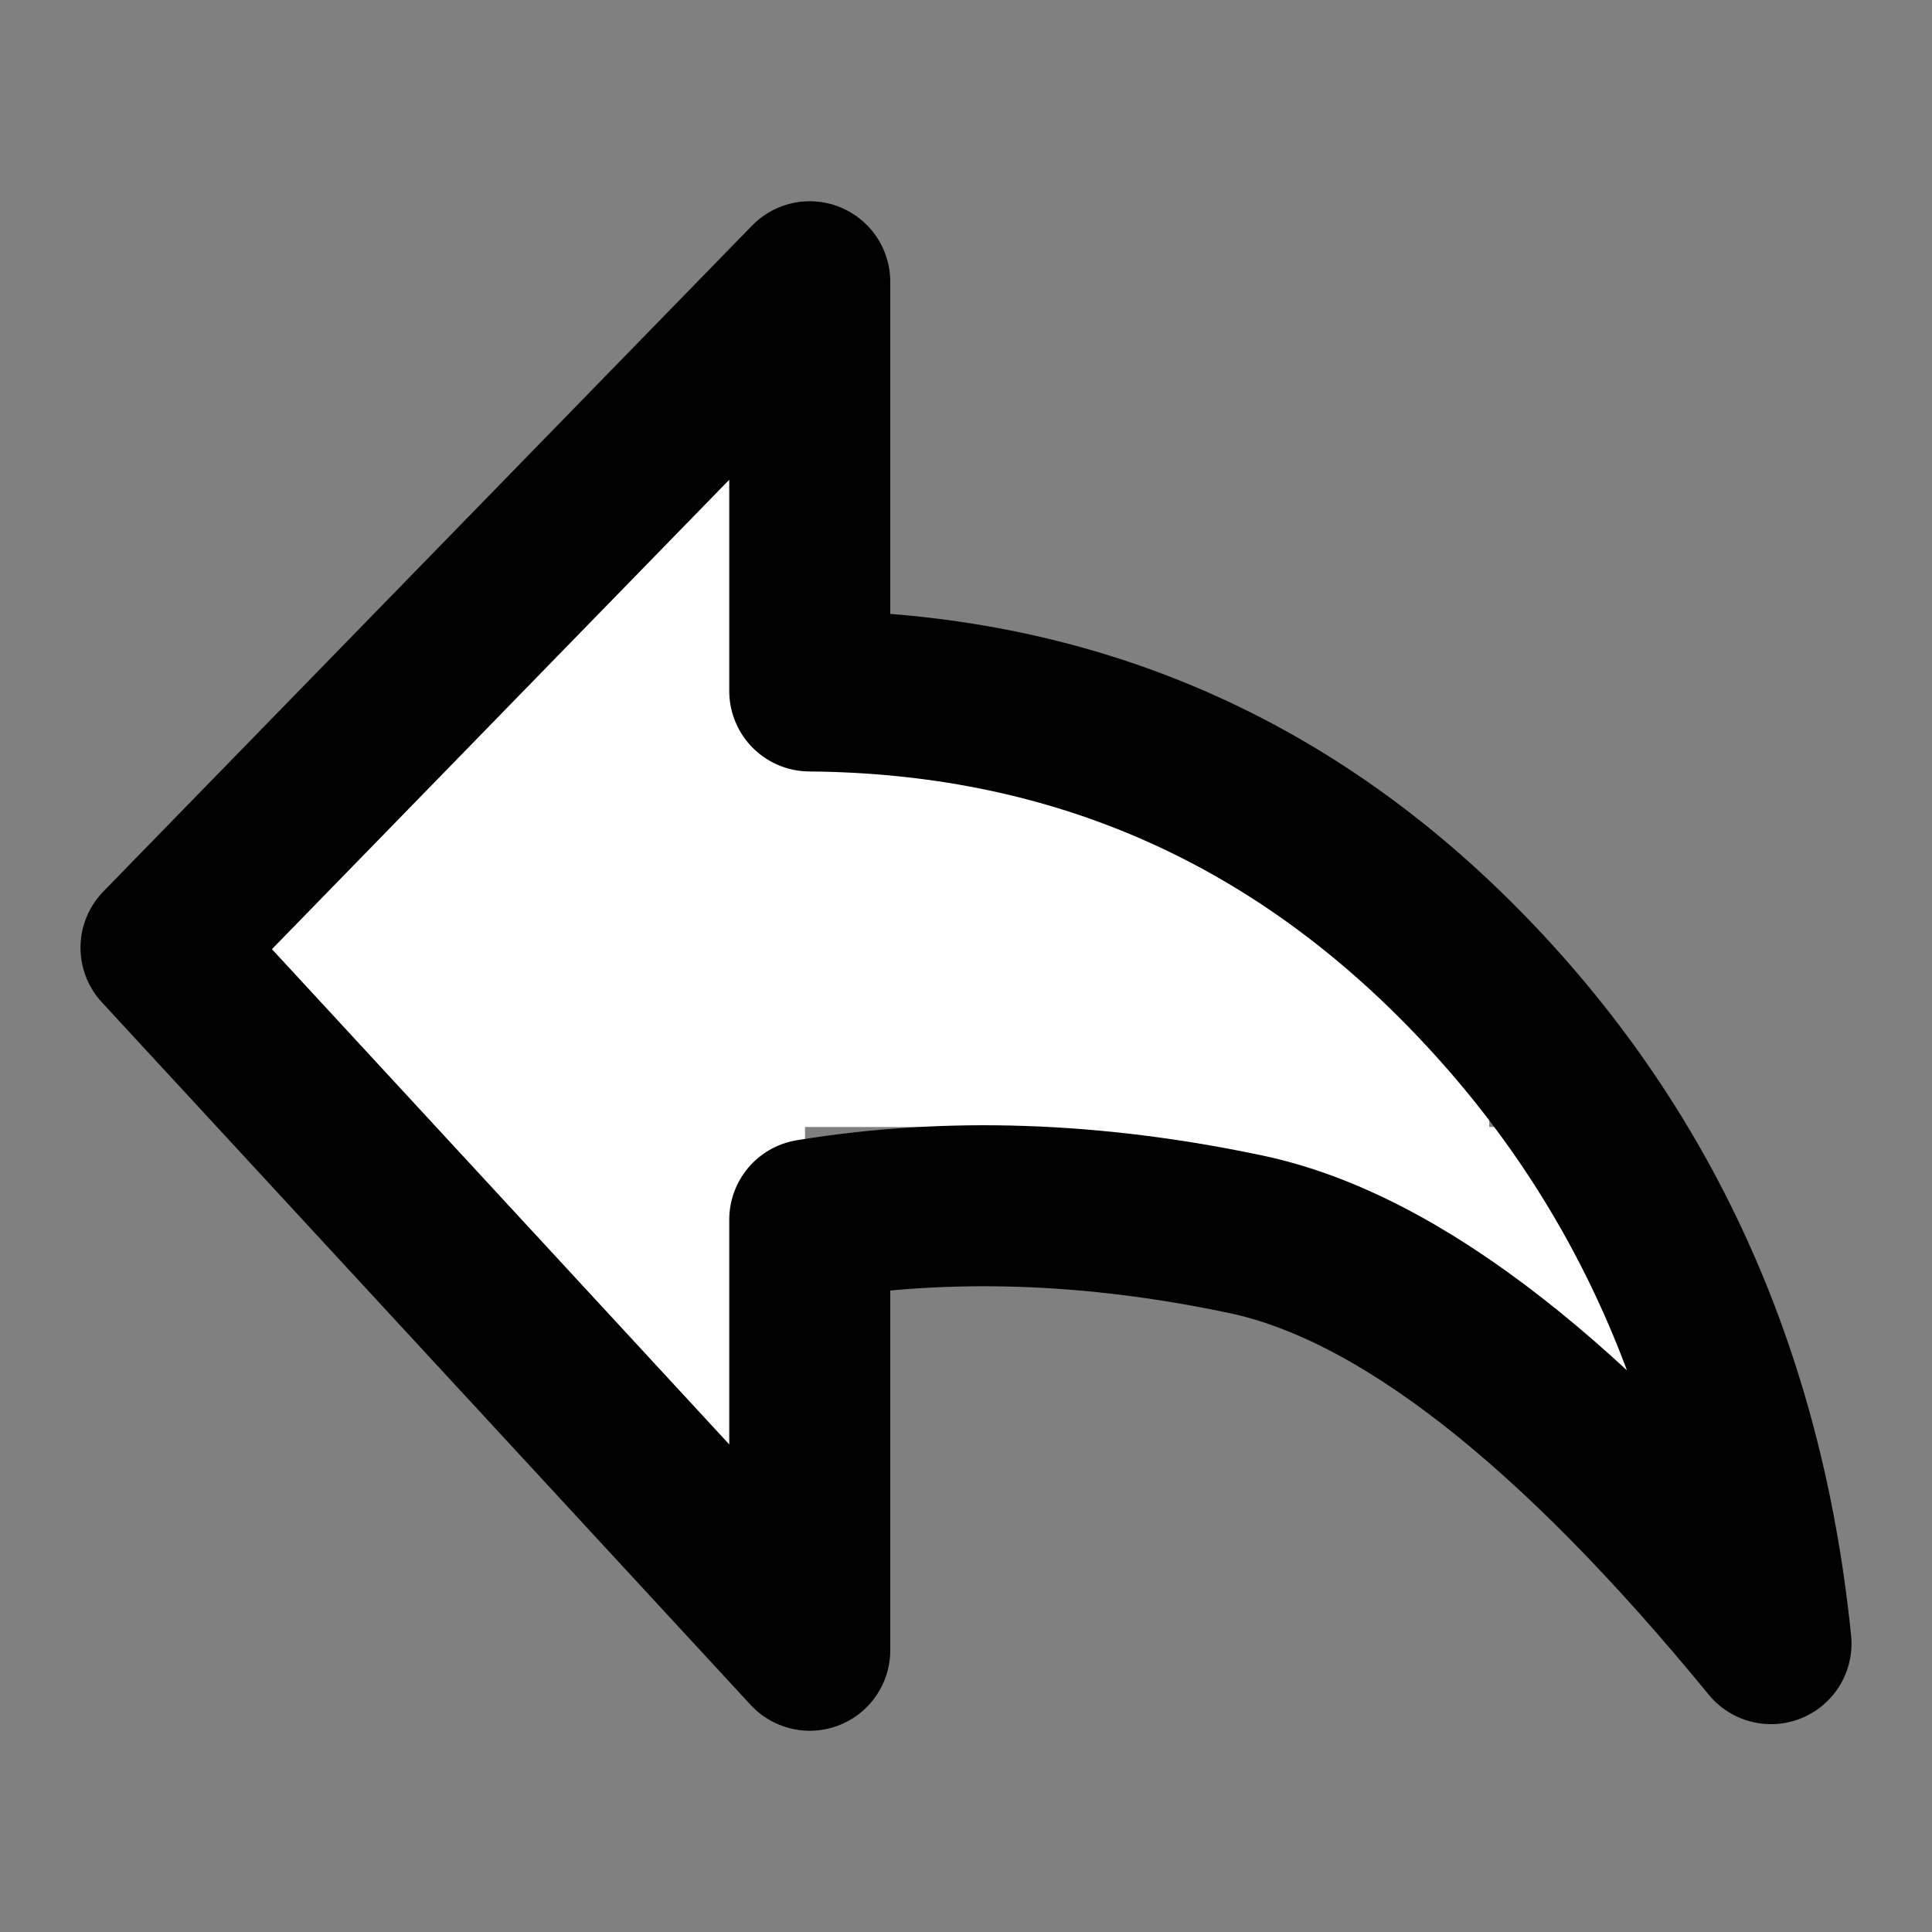 <svg width="48" height="48" viewBox="0 0 48 48" fill="none" xmlns="http://www.w3.org/2000/svg">
<rect x="0" y="0" width="48" height="48" fill="#808080" stroke="none"/>
<rect x="19" y="18" width="8" height="4" fill="white"/>
<rect x="10" y="26" width="6" height="6" fill="white"/>
<rect x="10" y="15" width="7" height="6" fill="white"/>
<rect x="26" y="22" width="11" height="9" fill="white"/>
<rect x="36" y="28" width="5" height="7" fill="white"/>
<rect x="6" y="20" width="26" height="8" fill="white"/>
<rect x="14" y="11" width="6" height="25" fill="white"/>
<path d="M44 40.836C39.107 34.863 34.762 31.474 30.964 30.668C27.167 29.863 23.552 29.741 20.118 30.303V41L4 23.545L20.118 7V17.167C26.467 17.217 31.864 19.495 36.31 24C40.755 28.505 43.319 34.117 44 40.836Z" stroke="black" stroke-width="4" stroke-linejoin="round"/>
</svg>

